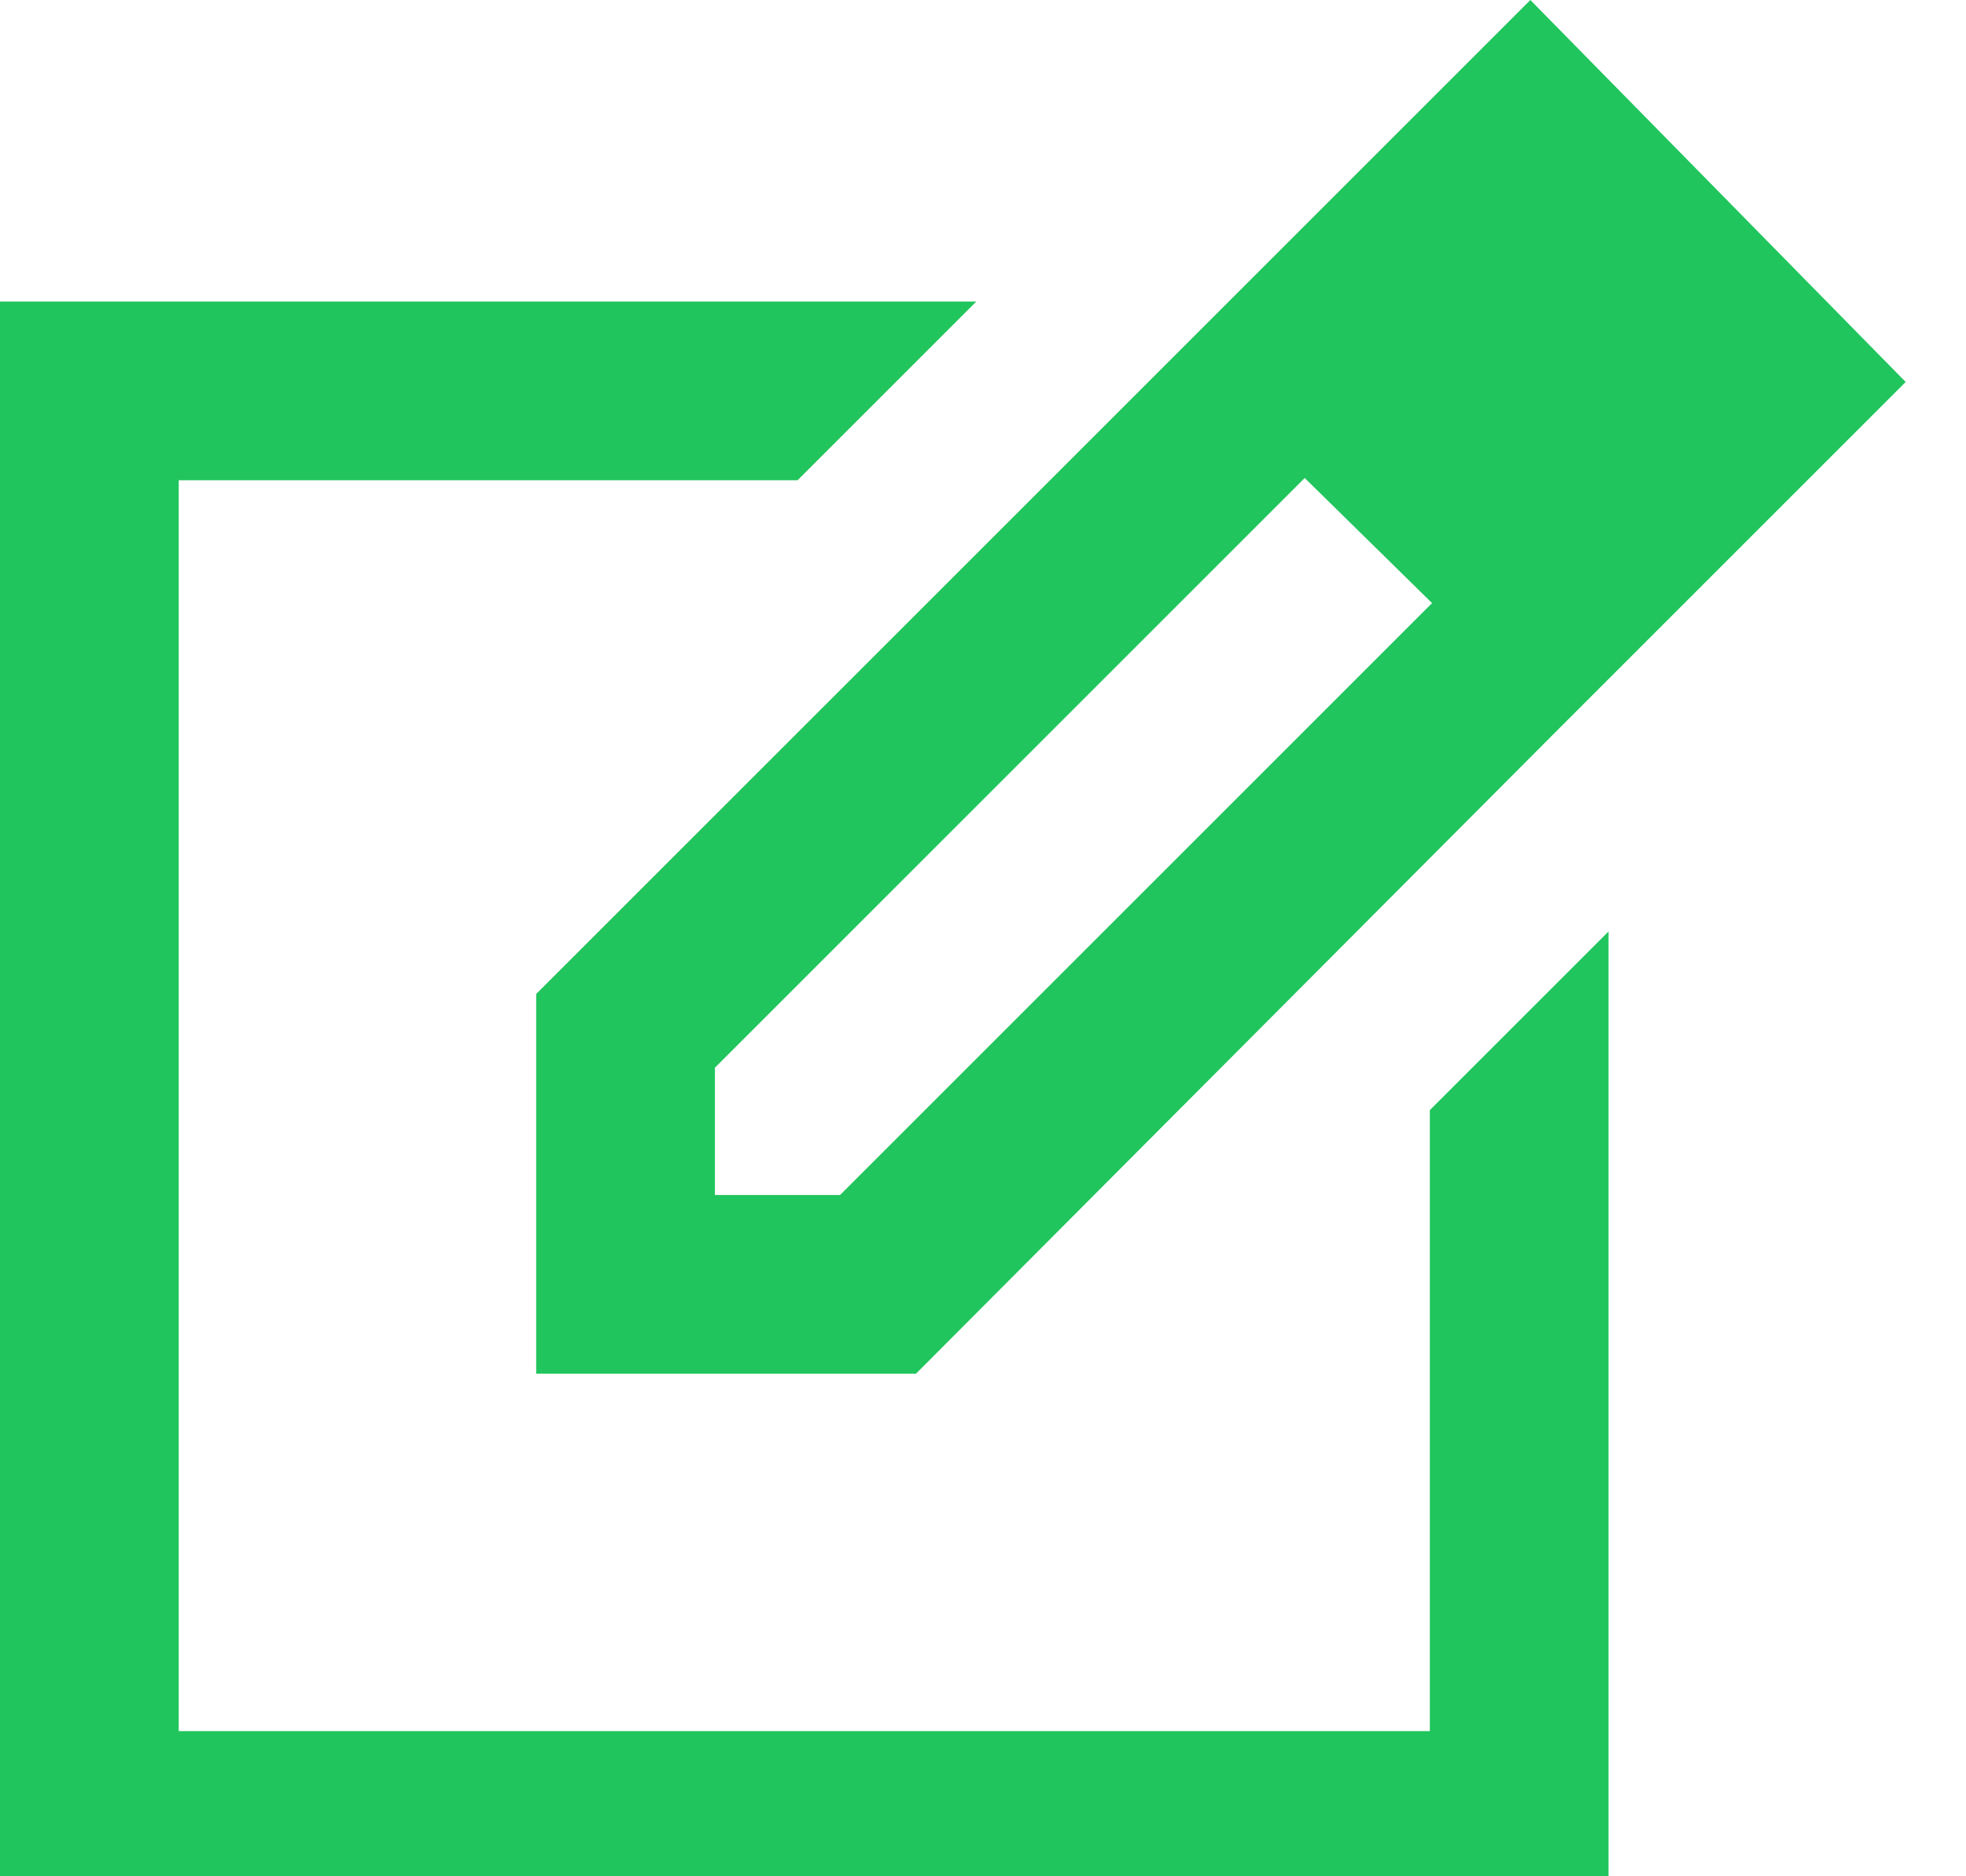 <svg width="22" height="21" viewBox="0 0 22 21" fill="none" xmlns="http://www.w3.org/2000/svg">
<path d="M0 21.375V3.375H10.925L8.925 5.375H2V19.375H16V12.425L18 10.425V21.375H0ZM13.175 3.95L14.6 5.35L8 11.95V13.375H9.4L16.025 6.75L17.45 8.15L10.25 15.375H6V11.125L13.175 3.95ZM17.45 8.15L13.175 3.95L17.125 0L21.325 4.275L17.45 8.15Z" fill="#21C55D"/>
</svg>
